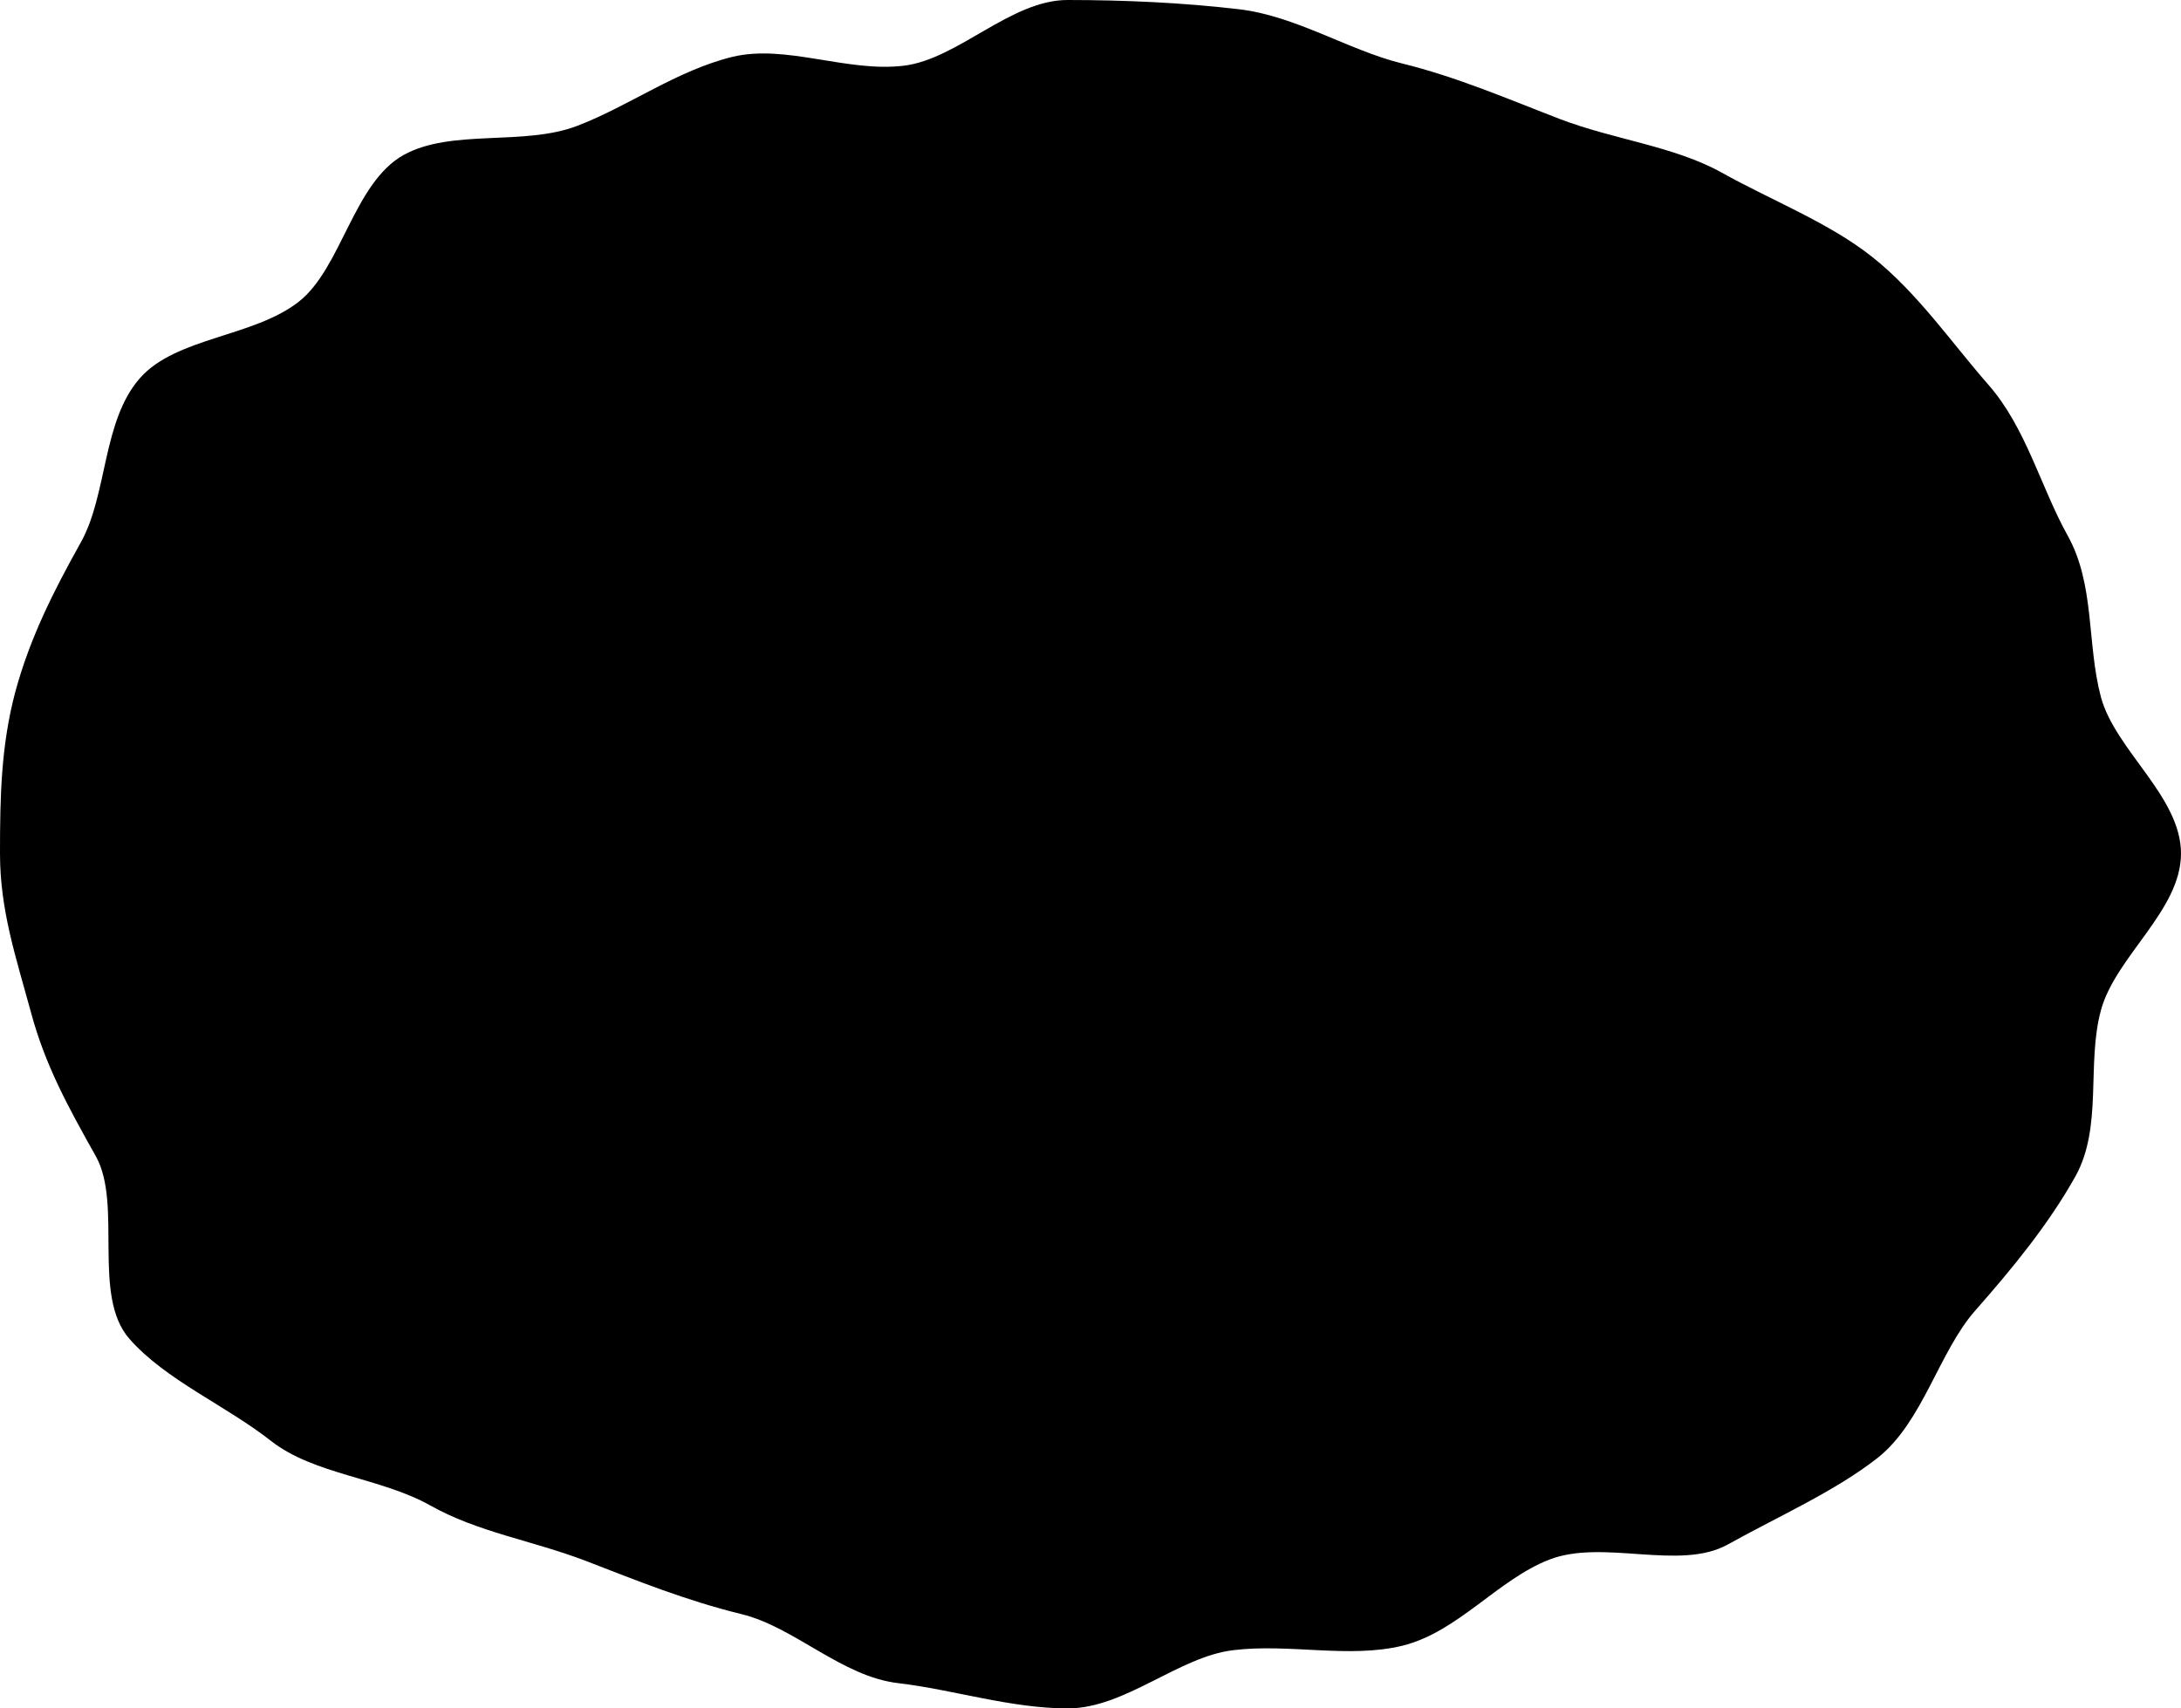<?xml version="1.0" encoding="utf-8"?>
<!-- Generator: Adobe Illustrator 24.1.1, SVG Export Plug-In . SVG Version: 6.00 Build 0)  -->
<svg version="1.1" id="Layer_1" xmlns="http://www.w3.org/2000/svg" xmlns:xlink="http://www.w3.org/1999/xlink" x="0px" y="0px"
	 width="64.03" height="50.15" viewBox="0 0 64.03 50.15" style="enable-background:new 0 0 64.03 50.15;" xml:space="preserve">
<style type="text/css">
	.st0{fill:none;stroke:#000000;stroke-miterlimit:10;}
</style>
<g>
	<path d="M64.03,25.06c0,1.67-1.92,3.02-2.35,4.6c-0.43,1.58,0.06,3.42-0.75,4.88c-0.79,1.41-1.84,2.69-2.95,3.95
		c-1.06,1.21-1.53,3.26-2.85,4.31c-1.26,0.99-2.94,1.73-4.41,2.55c-1.41,0.78-3.66-0.17-5.23,0.44c-1.51,0.58-2.69,2.13-4.32,2.53
		c-1.57,0.38-3.3-0.07-4.96,0.13c-1.61,0.19-3.18,1.71-4.86,1.71c-1.68,0-3.36-0.55-4.97-0.74c-1.67-0.19-3.05-1.65-4.62-2.03
		c-1.63-0.4-3.06-0.98-4.56-1.56c-1.57-0.6-3.17-0.84-4.57-1.63c-1.47-0.82-3.4-0.9-4.67-1.89c-1.32-1.04-3.1-1.79-4.16-3
		c-1.11-1.26-0.2-3.93-0.98-5.35C2,32.5,1.32,31.27,0.9,29.69C0.47,28.11,0,26.73,0,25.06c0-1.67,0.03-3.17,0.45-4.75
		c0.43-1.58,1.11-2.93,1.92-4.38C3.16,14.52,3,12.36,4.11,11.1C5.17,9.9,7.44,9.9,8.77,8.86c1.26-0.99,1.61-3.49,3.08-4.31
		c1.41-0.78,3.54-0.25,5.11-0.86c1.51-0.58,2.91-1.62,4.54-2.02c1.57-0.38,3.36,0.46,5.03,0.26C28.12,1.74,29.67,0,31.34,0
		c1.68,0,3.41,0.08,5.02,0.27c1.67,0.19,3.22,1.2,4.79,1.59c1.63,0.4,3.15,1.06,4.66,1.64c1.57,0.6,3.34,0.79,4.74,1.57
		c1.47,0.82,3.15,1.47,4.41,2.47c1.32,1.04,2.35,2.54,3.41,3.75c1.11,1.26,1.54,3.01,2.33,4.43c0.81,1.45,0.56,3.17,0.98,4.75
		C62.11,22.04,64.03,23.39,64.03,25.06z"/>
</g>
</svg>
